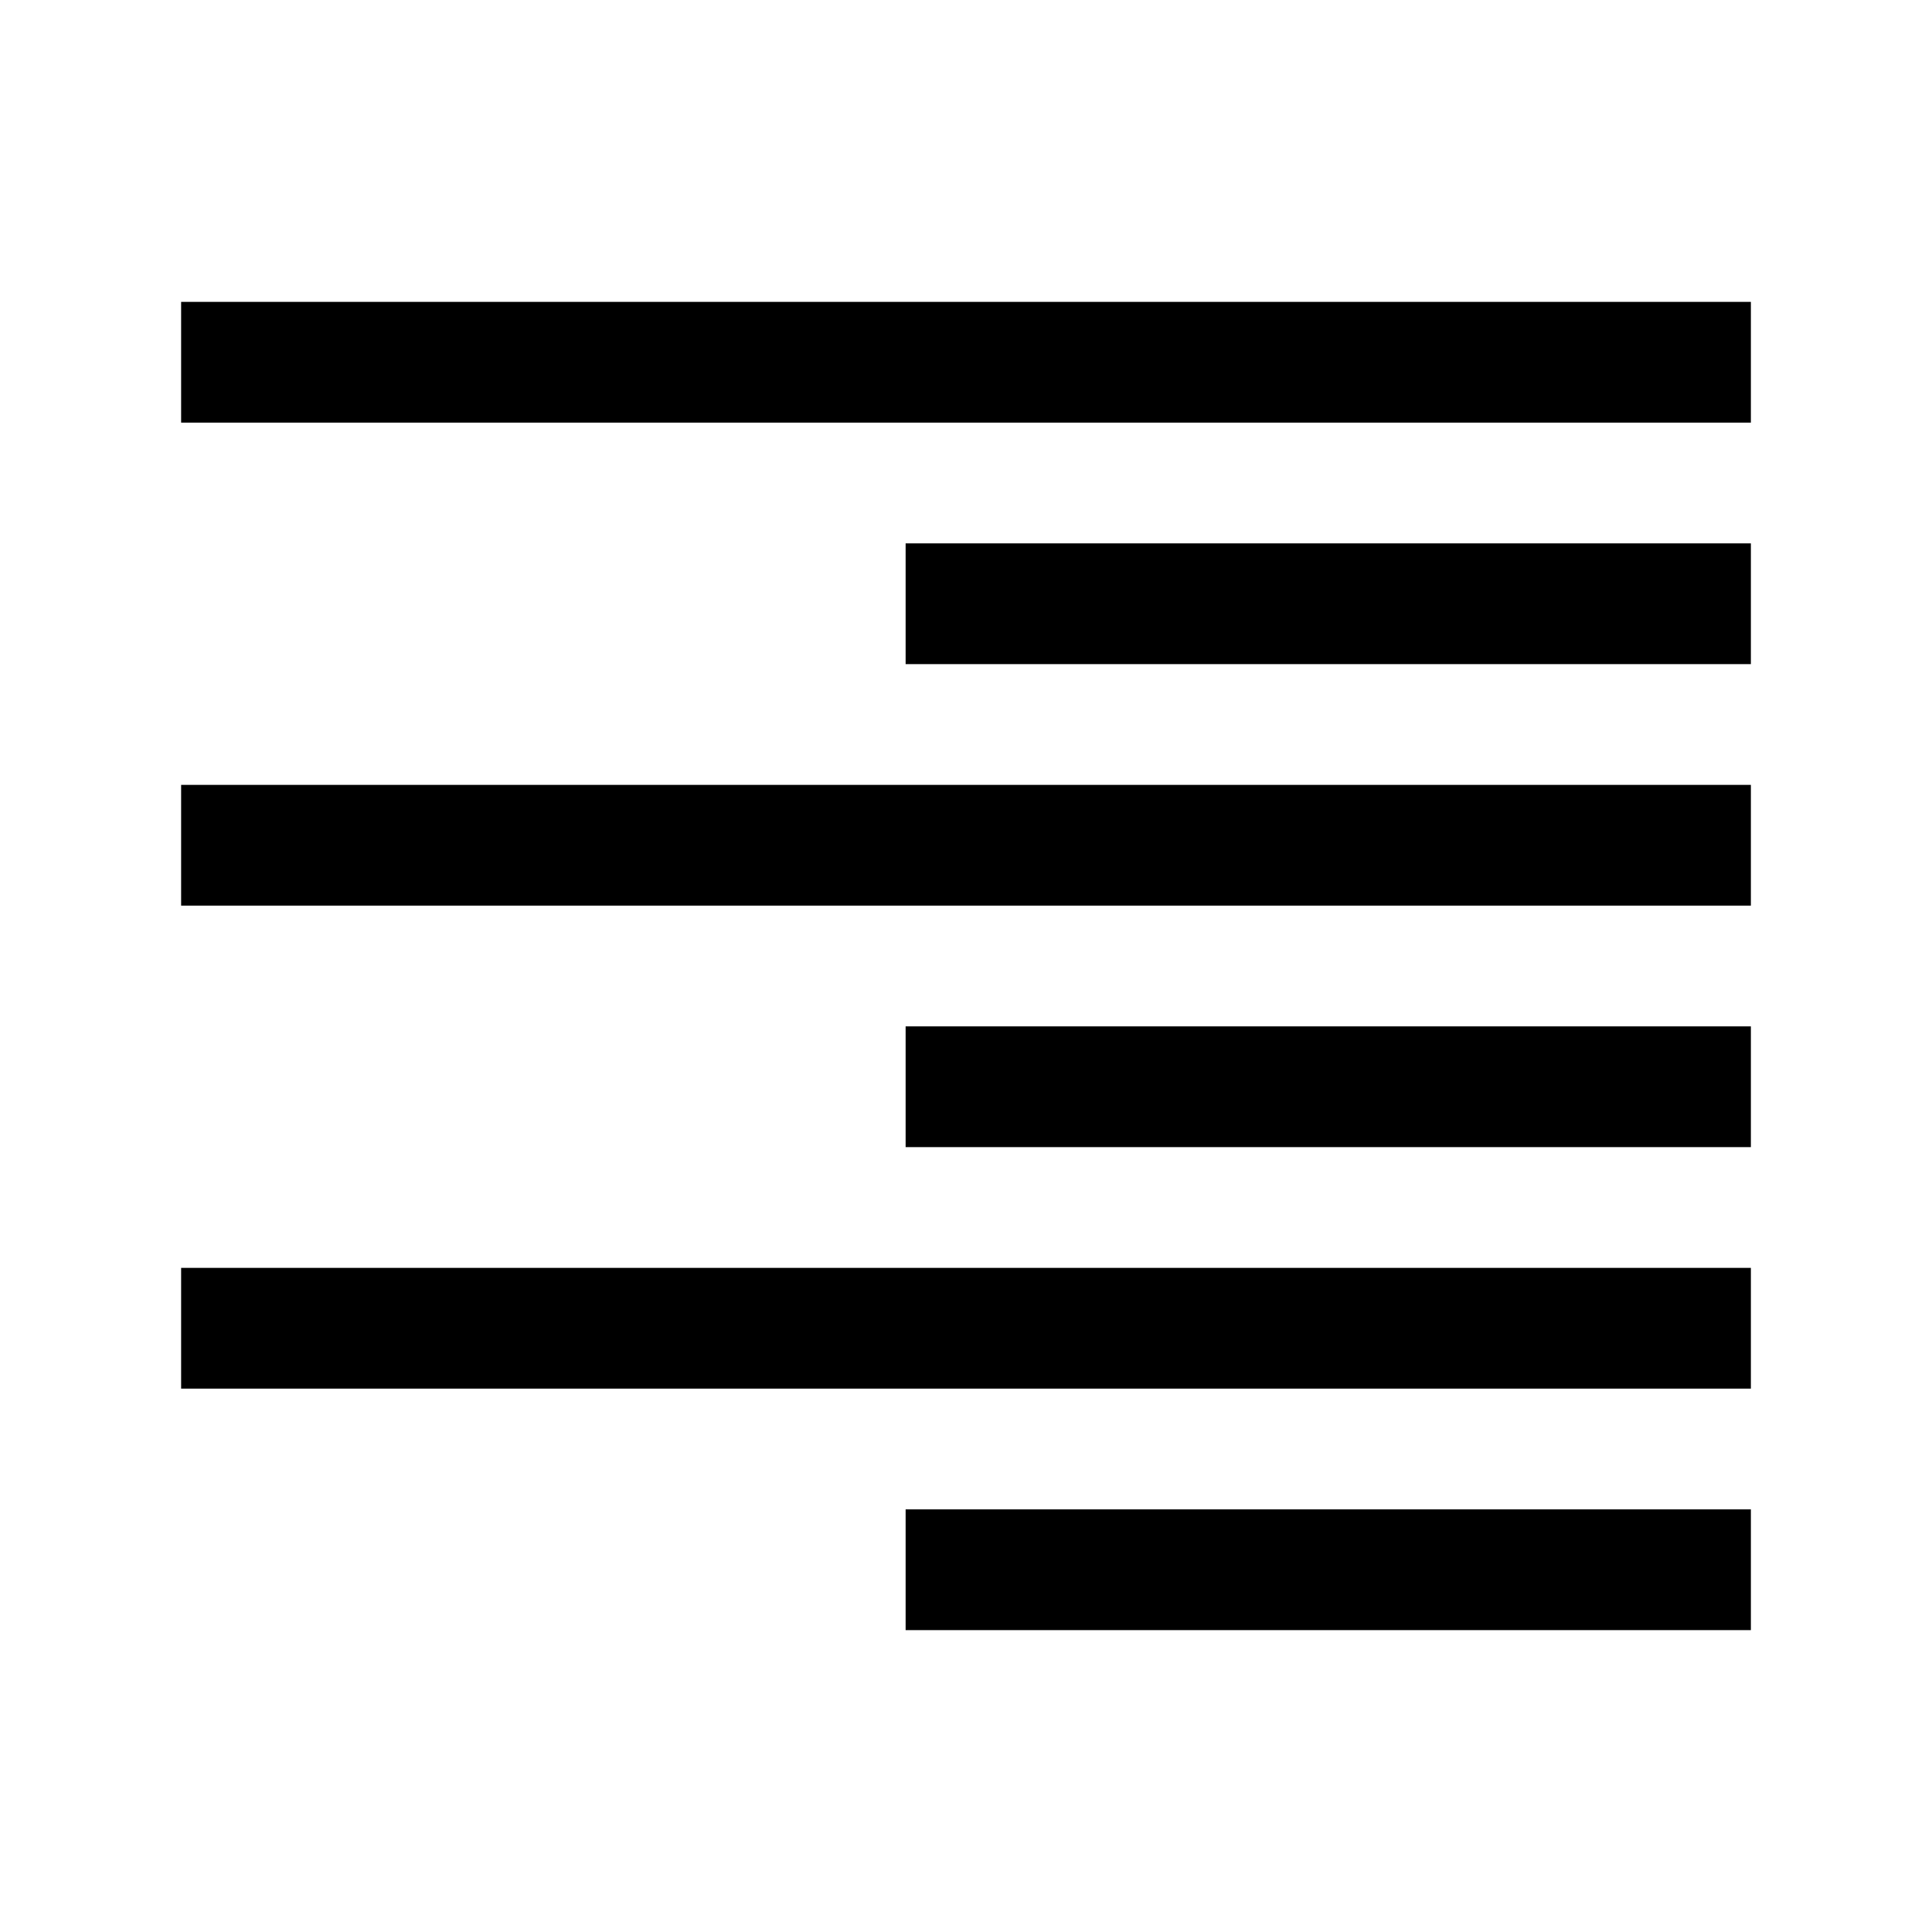 <svg xmlns="http://www.w3.org/2000/svg" xmlns:xlink="http://www.w3.org/1999/xlink" preserveAspectRatio="xMidYMid" width="16" height="16" viewBox="0 0 16 16">
  <defs>
    <style>
      .cls-1 {
        fill: #2e3f58;
        fill-rule: evenodd;
      }
    </style>
  </defs>
  <path d="M6.000,11.000 L6.000,10.000 L13.000,10.000 L13.000,11.000 L6.000,11.000 ZM-0.000,8.000 L13.000,8.000 L13.000,9.000 L-0.000,9.000 L-0.000,8.000 ZM6.000,6.000 L13.000,6.000 L13.000,7.000 L6.000,7.000 L6.000,6.000 ZM-0.000,4.000 L13.000,4.000 L13.000,5.000 L-0.000,5.000 L-0.000,4.000 ZM6.000,2.000 L13.000,2.000 L13.000,3.000 L6.000,3.000 L6.000,2.000 ZM-0.000,-0.000 L13.000,-0.000 L13.000,1.000 L-0.000,1.000 L-0.000,-0.000 Z" transform="translate(1.5 2.5)" />
</svg>
